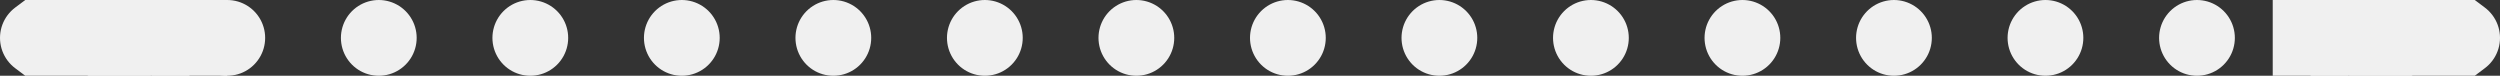 <svg xmlns="http://www.w3.org/2000/svg" stroke="rgb(240, 240, 240)" fill="rgb(240, 240, 240)" viewBox="0 -0.5 33 1"><rect x="0" y="-0.5" width="33" height="1" fill="#333333" stroke="none"/><line x1="3" x2="30" stroke-dasharray="0,2" stroke-linecap="round" fill="none"></line><path fill="inherit" stroke-linecap="round" stroke-linejoin="round" d="M 2.5,-1.5,0.5,0,2.5,1.5 Z"></path><g transform="translate(33)"><path fill="inherit" stroke-linecap="round" stroke-linejoin="round" d="M -2.5,-1.5,-0.5,0,-2.5,1.5 Z"></path></g></svg>